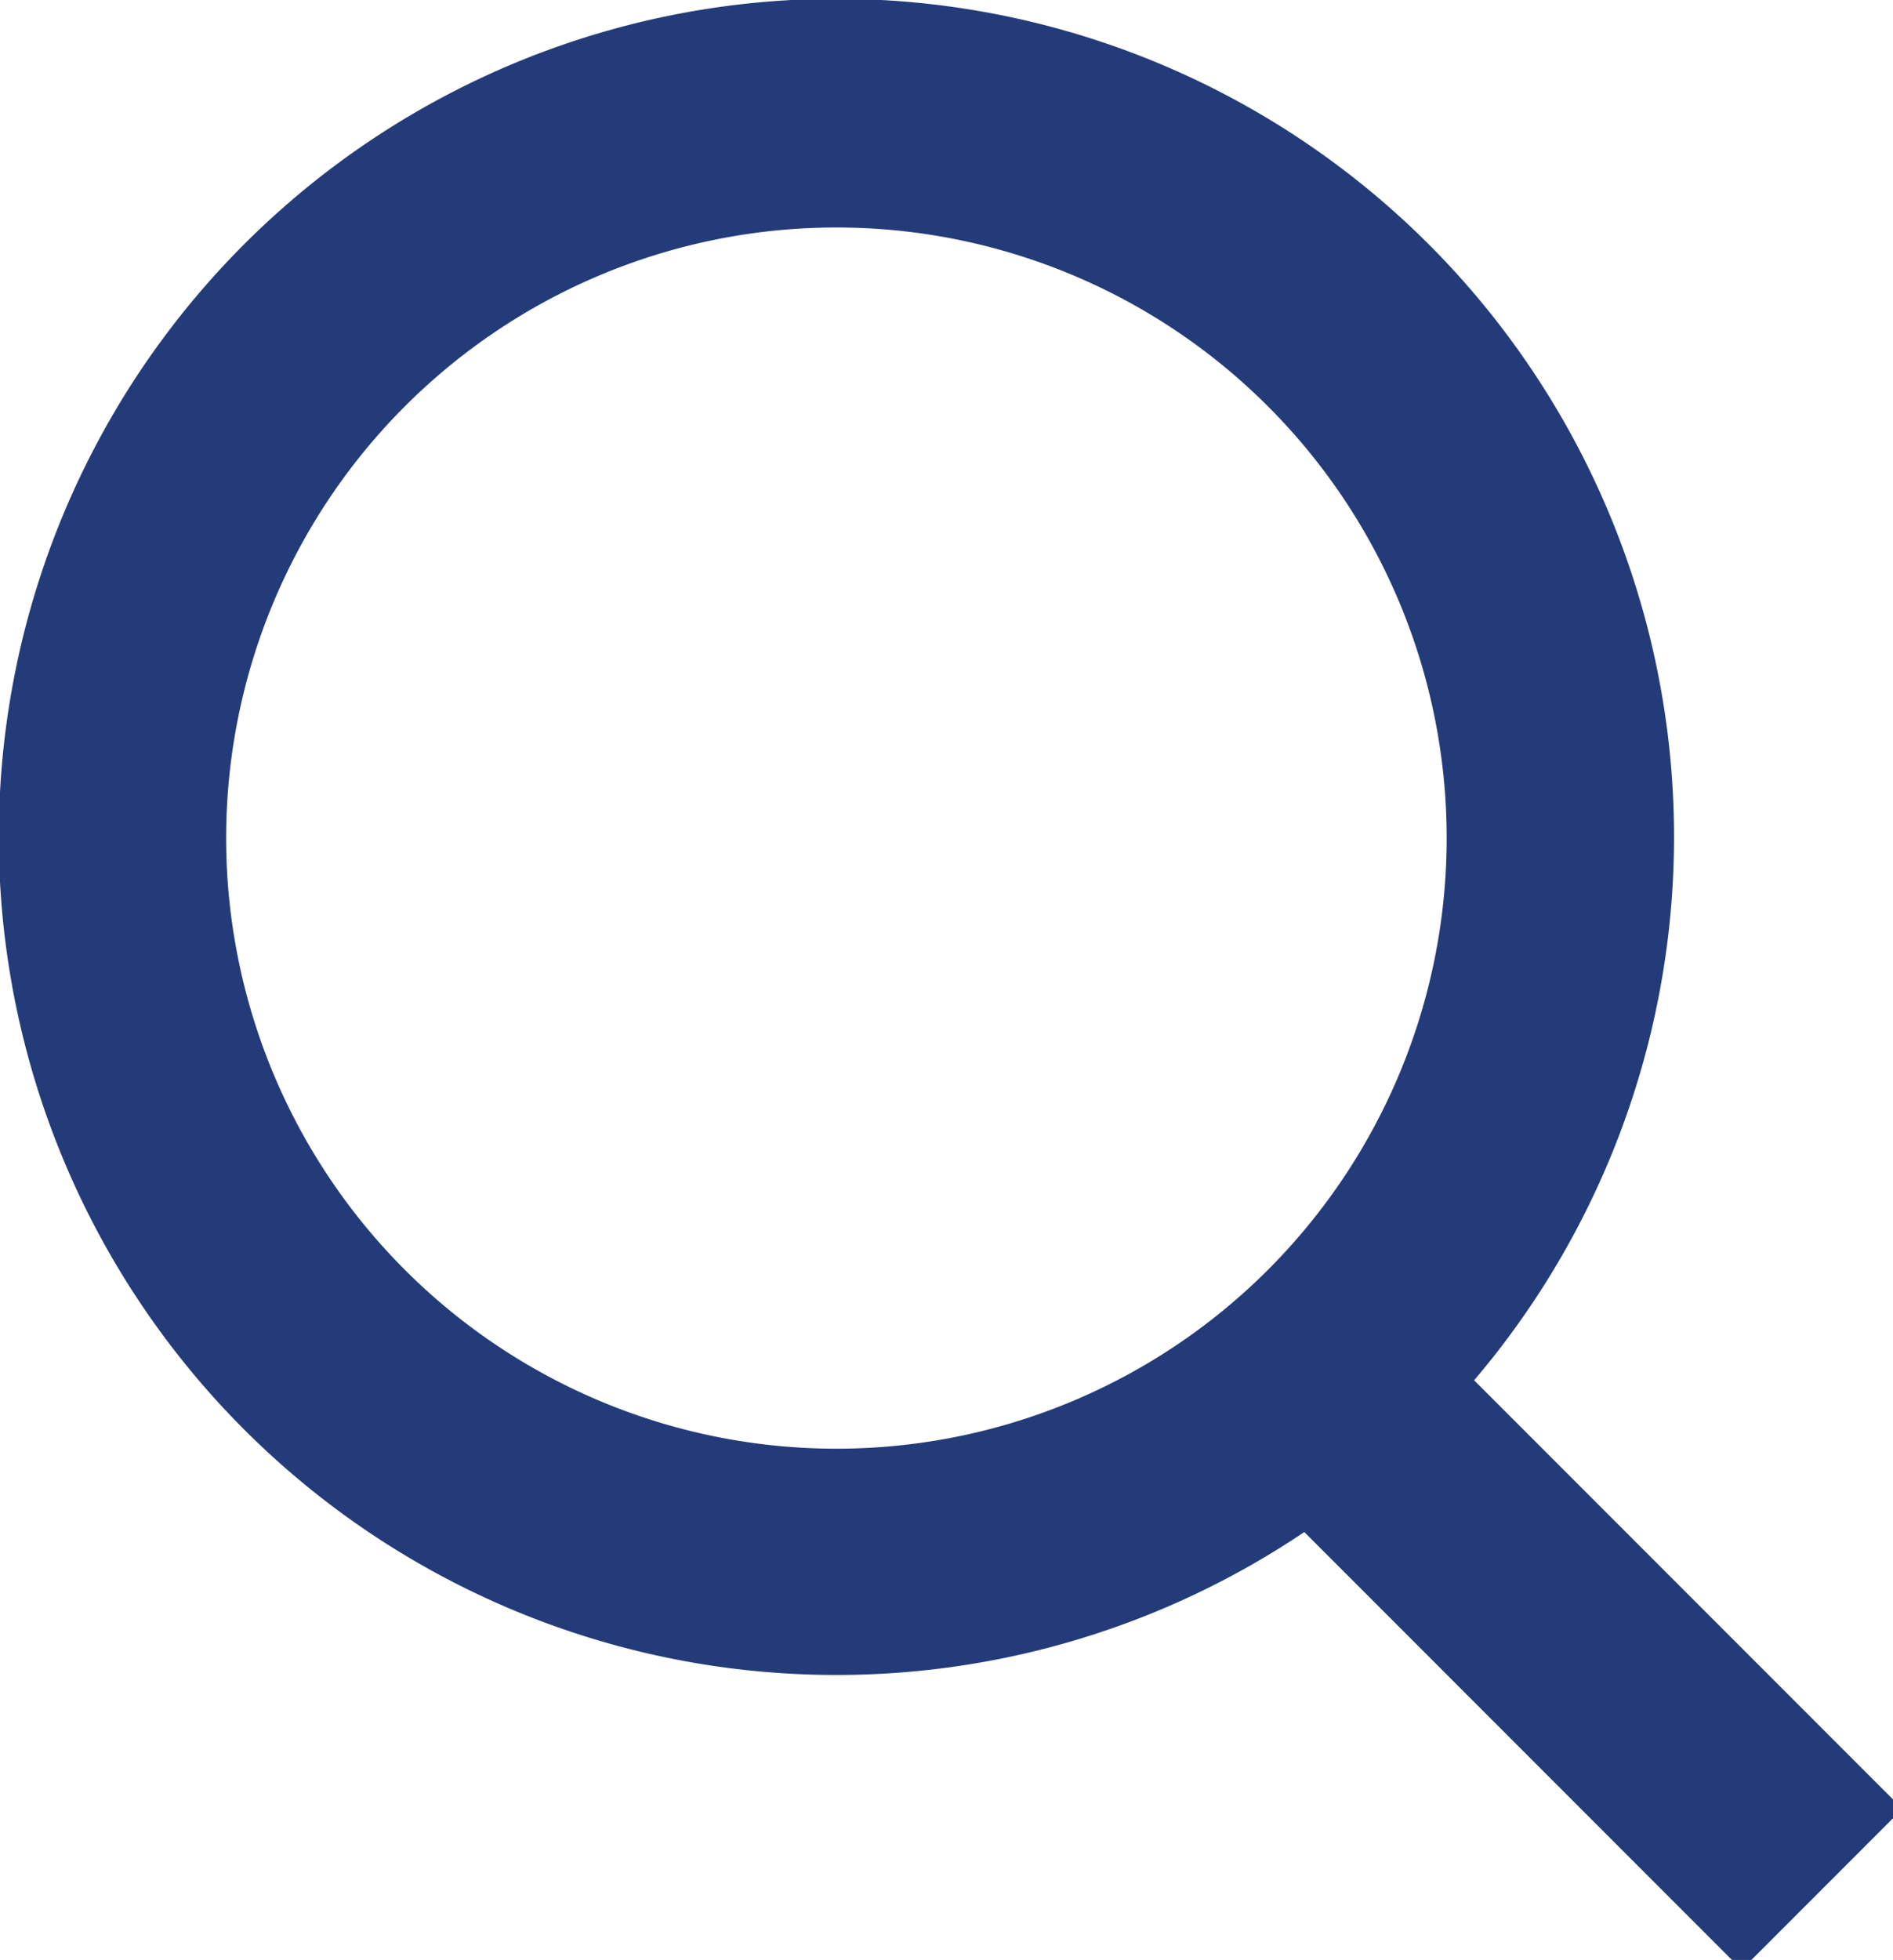 <svg id="Layer_1" data-name="Layer 1" xmlns="http://www.w3.org/2000/svg" viewBox="0 0 15.82 16.37"><defs><style>.cls-1{fill:#243b7a;}</style></defs><title>icon-search-blue</title><path class="cls-1" d="M1318.32,31.47a7,7,0,1,1,7-7A7,7,0,0,1,1318.32,31.47Zm0-12.09a5.1,5.1,0,1,0,5.1,5.1A5.1,5.1,0,0,0,1318.32,19.38Z" transform="translate(-1311.33 -17.48)"/><rect class="cls-1" x="1323.65" y="28.64" width="1.9" height="5.32" transform="translate(-945.42 928.4) rotate(-45)"/></svg>